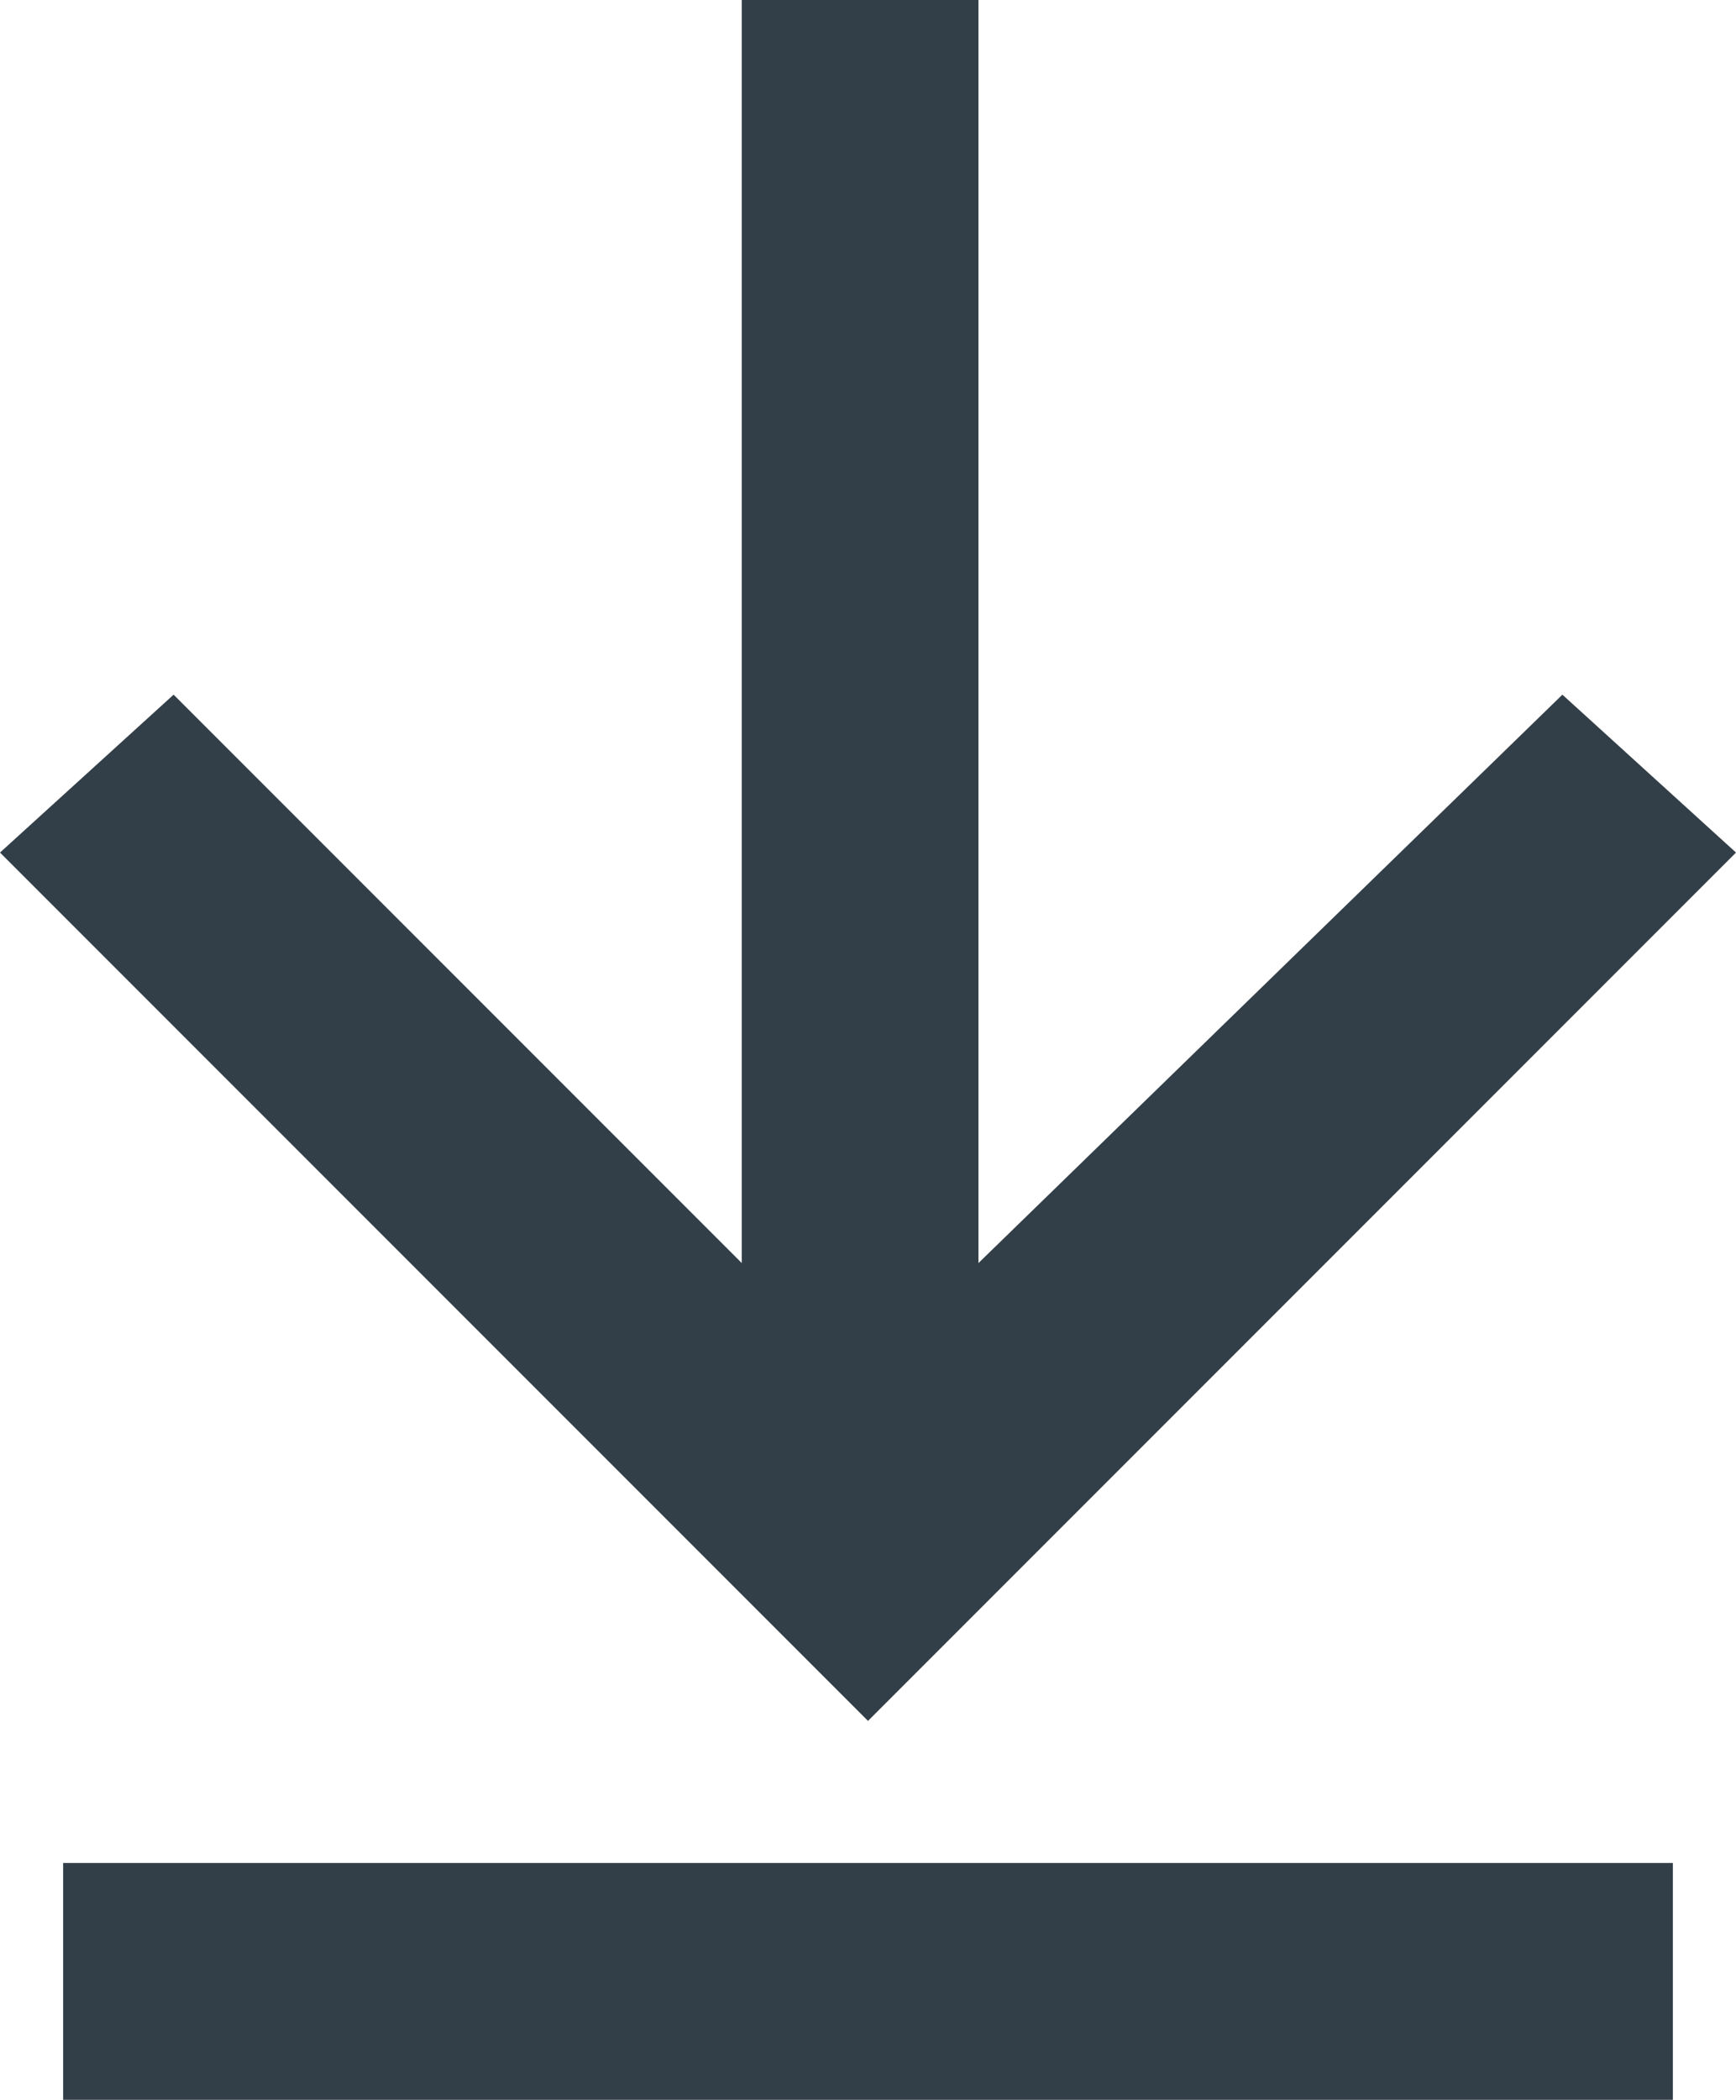 <?xml version="1.0" encoding="utf-8"?>
<!-- Generator: Adobe Illustrator 24.0.0, SVG Export Plug-In . SVG Version: 6.00 Build 0)  -->
<svg version="1.1" id="Layer_1" xmlns="http://www.w3.org/2000/svg" xmlns:xlink="http://www.w3.org/1999/xlink" x="0px" y="0px"
	 viewBox="0 0 11 13.3" style="enable-background:new 0 0 11 13.3;" xml:space="preserve">
<style type="text/css">
	.st0{fill:#333F48;}
</style>
<path class="st0" d="M0.4,11.8h10.2v1.5H0.4V11.8z M11,5.4L9.9,4.4L6.2,8V0H4.7v8L1.1,4.4L0,5.4l5.5,5.5L11,5.4z"/>
</svg>
